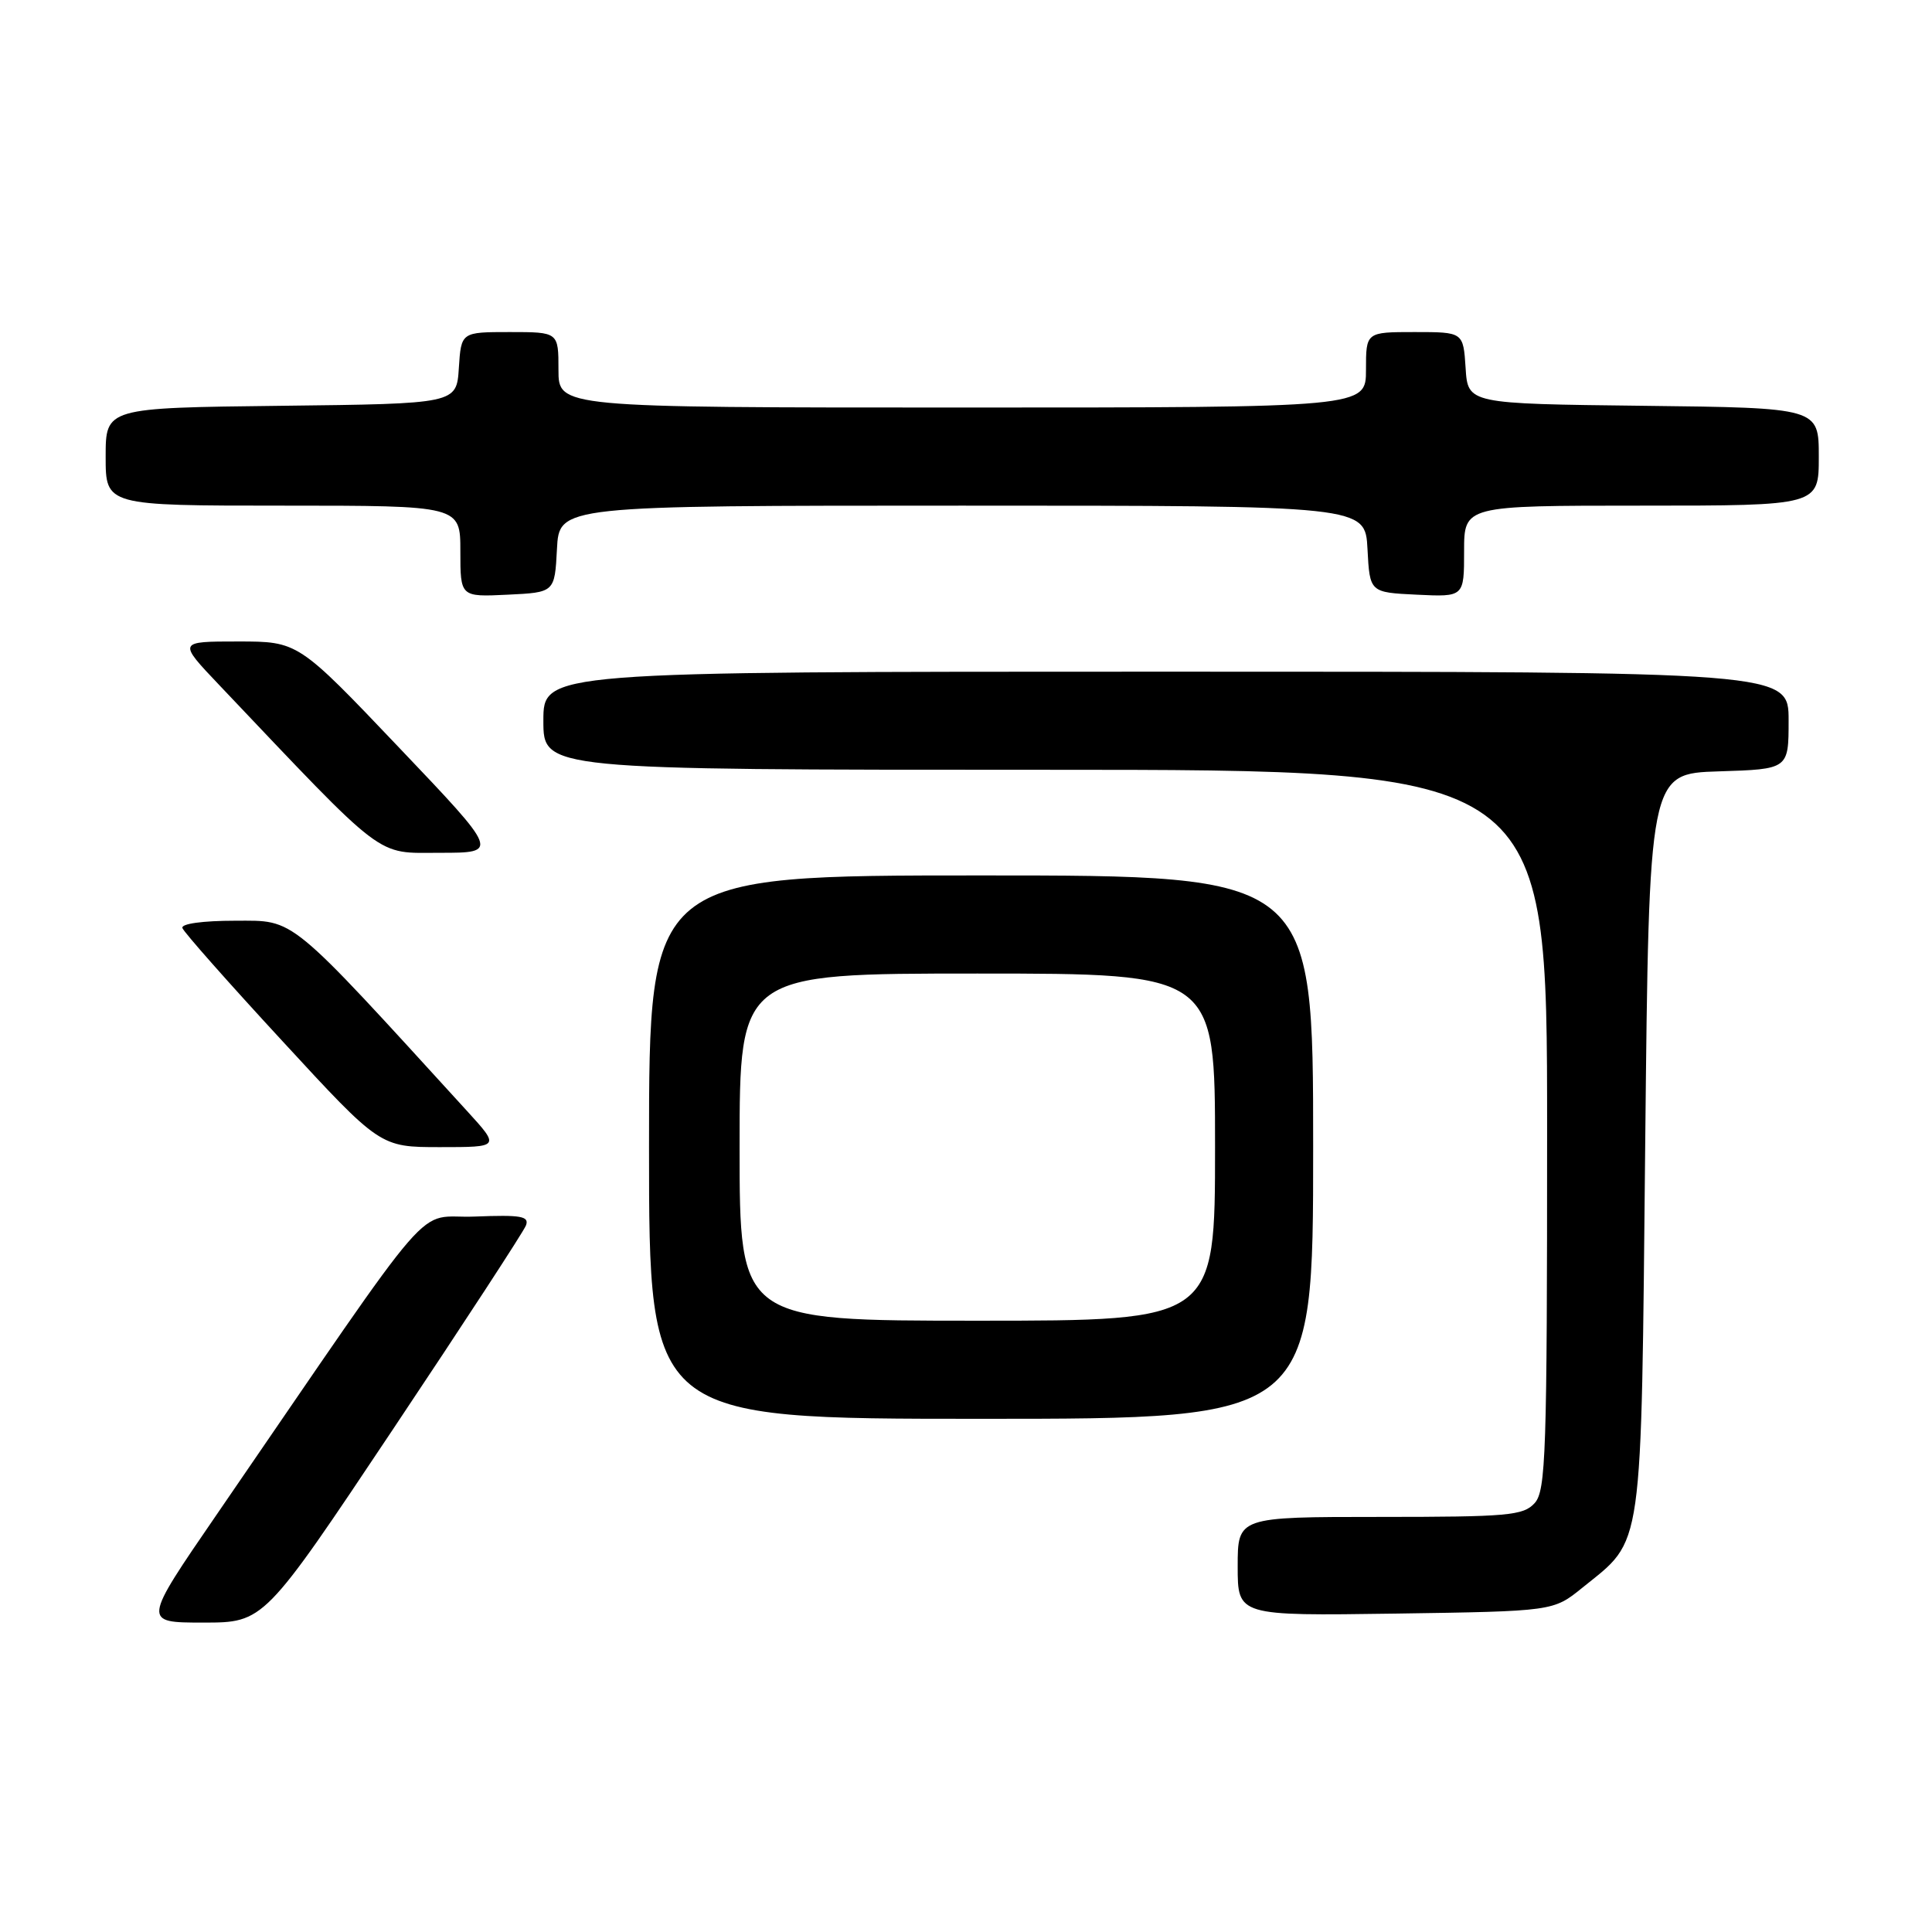 <?xml version="1.0" encoding="UTF-8" standalone="no"?>
<!DOCTYPE svg PUBLIC "-//W3C//DTD SVG 1.1//EN" "http://www.w3.org/Graphics/SVG/1.1/DTD/svg11.dtd" >
<svg xmlns="http://www.w3.org/2000/svg" xmlns:xlink="http://www.w3.org/1999/xlink" version="1.1" viewBox="0 0 256 256">
 <g >
 <path fill="currentColor"
d=" M 52.05 189.42 C 61.44 175.36 69.38 163.19 69.69 162.38 C 70.16 161.15 69.04 160.96 62.94 161.20 C 54.74 161.54 58.82 156.83 28.67 200.75 C 18.89 215.00 18.89 215.00 26.93 215.00 C 34.98 215.00 34.98 215.00 52.05 189.42 Z  M 209.66 210.39 C 217.83 203.78 217.44 206.57 218.00 151.50 C 218.50 102.50 218.50 102.50 227.75 102.21 C 237.00 101.92 237.00 101.92 237.00 95.46 C 237.00 89.00 237.00 89.00 154.50 89.00 C 72.00 89.00 72.00 89.00 72.00 95.50 C 72.00 102.00 72.00 102.00 138.50 102.00 C 205.00 102.00 205.00 102.00 205.00 149.67 C 205.00 192.63 204.84 197.52 203.35 199.17 C 201.85 200.82 199.83 201.00 182.85 201.00 C 164.00 201.00 164.00 201.00 164.00 207.56 C 164.00 214.11 164.00 214.11 184.91 213.81 C 205.82 213.50 205.82 213.50 209.66 210.39 Z  M 174.00 152.00 C 174.00 116.00 174.00 116.00 130.00 116.00 C 86.00 116.00 86.00 116.00 86.00 152.00 C 86.00 188.00 86.00 188.00 130.00 188.00 C 174.00 188.00 174.00 188.00 174.00 152.00 Z  M 61.92 147.25 C 37.98 121.02 39.18 122.00 31.18 122.00 C 26.85 122.00 23.97 122.40 24.17 122.97 C 24.35 123.51 30.32 130.26 37.44 137.97 C 50.37 152.00 50.37 152.00 58.31 152.00 C 66.25 152.00 66.25 152.00 61.92 147.25 Z  M 52.82 99.00 C 39.50 85.00 39.50 85.00 31.53 85.00 C 23.57 85.00 23.57 85.00 29.03 90.75 C 51.39 114.31 49.67 113.00 58.30 113.00 C 66.15 113.00 66.15 113.00 52.82 99.00 Z  M 73.80 72.75 C 74.10 67.00 74.10 67.00 127.50 67.00 C 180.90 67.00 180.90 67.00 181.20 72.75 C 181.50 78.50 181.50 78.50 187.75 78.80 C 194.00 79.10 194.00 79.10 194.00 73.05 C 194.00 67.00 194.00 67.00 217.50 67.00 C 241.00 67.00 241.00 67.00 241.00 60.52 C 241.00 54.04 241.00 54.04 217.75 53.77 C 194.50 53.50 194.50 53.50 194.20 48.75 C 193.89 44.00 193.89 44.00 187.45 44.00 C 181.00 44.00 181.00 44.00 181.00 49.00 C 181.00 54.00 181.00 54.00 127.50 54.00 C 74.00 54.00 74.00 54.00 74.00 49.00 C 74.00 44.00 74.00 44.00 67.55 44.00 C 61.11 44.00 61.11 44.00 60.80 48.75 C 60.50 53.50 60.50 53.50 37.25 53.77 C 14.00 54.04 14.00 54.04 14.00 60.52 C 14.00 67.00 14.00 67.00 37.50 67.00 C 61.00 67.00 61.00 67.00 61.00 73.05 C 61.00 79.10 61.00 79.10 67.25 78.80 C 73.50 78.50 73.50 78.50 73.80 72.75 Z  M 98.00 152.00 C 98.00 129.00 98.00 129.00 129.50 129.00 C 161.00 129.00 161.00 129.00 161.00 152.00 C 161.00 175.00 161.00 175.00 129.50 175.00 C 98.00 175.00 98.00 175.00 98.00 152.00 Z "/>
</g>
</svg>